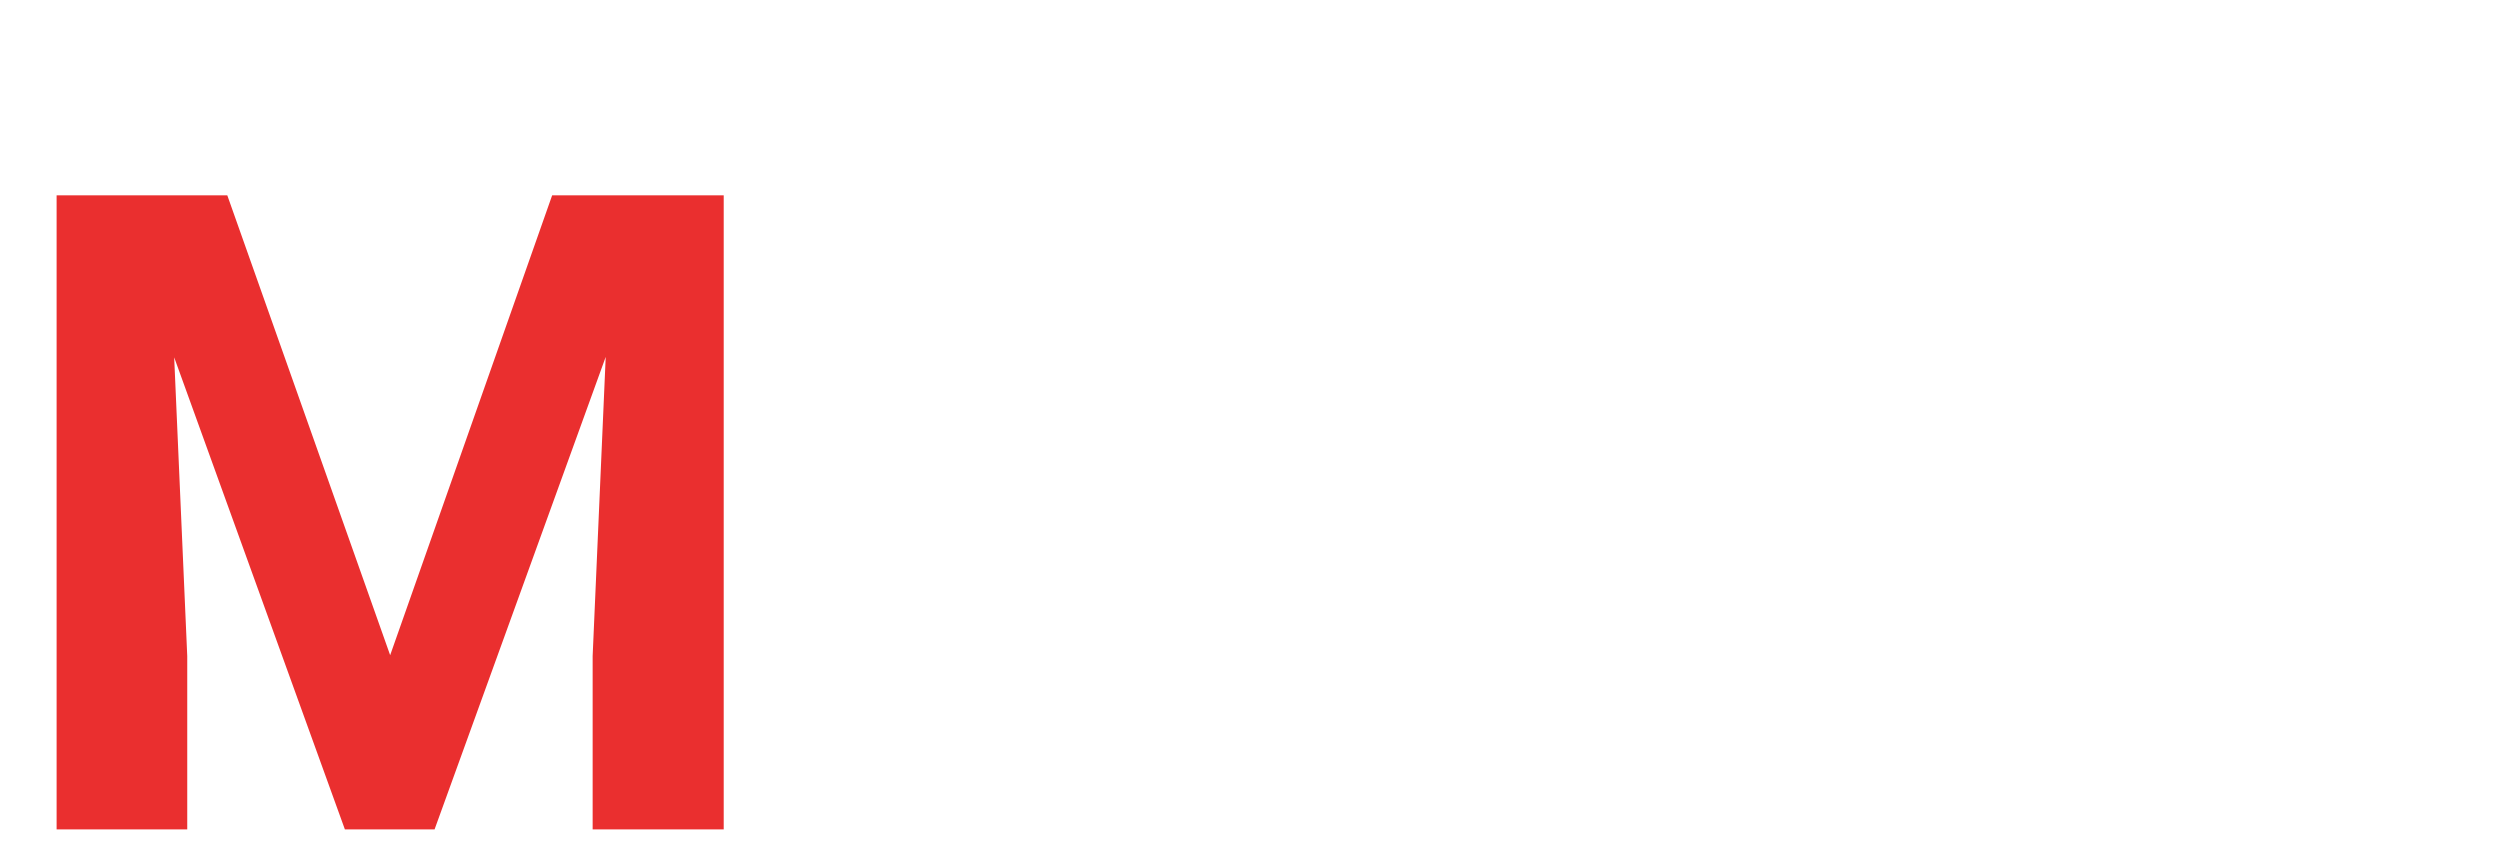 <svg width="841" height="286" viewBox="0 0 841 286" fill="none" xmlns="http://www.w3.org/2000/svg">
<g filter="url(#filter0_d)">
<path d="M76.465 65.719L131.25 220.406L185.742 65.719H243.457V279H199.365V220.699L203.76 120.064L146.191 279H116.016L58.594 120.211L62.988 220.699V279H19.043V65.719H76.465Z" fill="#EA2F2F"/>
</g>
<g filter="url(#filter1_d)">
<path d="M433.457 197.115C433.457 213.814 430.186 228.561 423.643 241.354C417.1 254.146 407.725 264.01 395.518 270.943C383.408 277.877 369.639 281.344 354.209 281.344C338.682 281.344 324.814 277.926 312.607 271.09C300.498 264.254 291.123 254.537 284.482 241.939C277.842 229.244 274.473 214.645 274.375 198.141V190.523C274.375 173.727 277.646 158.932 284.189 146.139C290.732 133.346 300.059 123.482 312.168 116.549C324.277 109.518 338.193 106.002 353.916 106.002C369.346 106.002 383.066 109.42 395.078 116.256C407.188 123.092 416.562 132.906 423.203 145.699C429.941 158.395 433.359 173.043 433.457 189.645V197.115ZM390.977 190.377C390.977 174.166 387.705 161.715 381.162 153.023C374.717 144.332 365.635 139.986 353.916 139.986C341.807 139.986 332.578 144.332 326.23 153.023C319.98 161.715 316.855 174.166 316.855 190.377V197.115C316.855 213.033 320.078 225.436 326.523 234.322C332.969 243.209 342.197 247.652 354.209 247.652C365.537 247.652 374.473 243.258 381.016 234.469C387.656 225.68 390.977 213.082 390.977 196.676V190.377ZM523.838 232.125L525.449 240.182L527.061 232.564L566.318 108.346H610.85L548.447 279H502.744L440.635 108.346H485.02L523.838 232.125ZM670.469 279H627.988V108.346H670.469V279ZM815.488 207.955H745.029V245.016H827.939V279H702.549V108.346H828.086V142.623H745.029V173.824H815.488V207.955Z" fill="white"/>
</g>
<defs>
<filter id="filter0_d" x="15.043" y="61.719" width="232.414" height="221.281" filterUnits="userSpaceOnUse" color-interpolation-filters="sRGB">
<feFlood flood-opacity="0" result="BackgroundImageFix"/>
<feColorMatrix in="SourceAlpha" type="matrix" values="0 0 0 0 0 0 0 0 0 0 0 0 0 0 0 0 0 0 127 0"/>
<feOffset/>
<feGaussianBlur stdDeviation="2"/>
<feColorMatrix type="matrix" values="0 0 0 0 0.917 0 0 0 0 0.183 0 0 0 0 0.183 0 0 0 1 0"/>
<feBlend mode="normal" in2="BackgroundImageFix" result="effect1_dropShadow"/>
<feBlend mode="normal" in="SourceGraphic" in2="effect1_dropShadow" result="shape"/>
</filter>
<filter id="filter1_d" x="270.375" y="102.002" width="561.711" height="183.342" filterUnits="userSpaceOnUse" color-interpolation-filters="sRGB">
<feFlood flood-opacity="0" result="BackgroundImageFix"/>
<feColorMatrix in="SourceAlpha" type="matrix" values="0 0 0 0 0 0 0 0 0 0 0 0 0 0 0 0 0 0 127 0"/>
<feOffset/>
<feGaussianBlur stdDeviation="2"/>
<feColorMatrix type="matrix" values="0 0 0 0 1 0 0 0 0 1 0 0 0 0 1 0 0 0 1 0"/>
<feBlend mode="normal" in2="BackgroundImageFix" result="effect1_dropShadow"/>
<feBlend mode="normal" in="SourceGraphic" in2="effect1_dropShadow" result="shape"/>
</filter>
</defs>
</svg>
